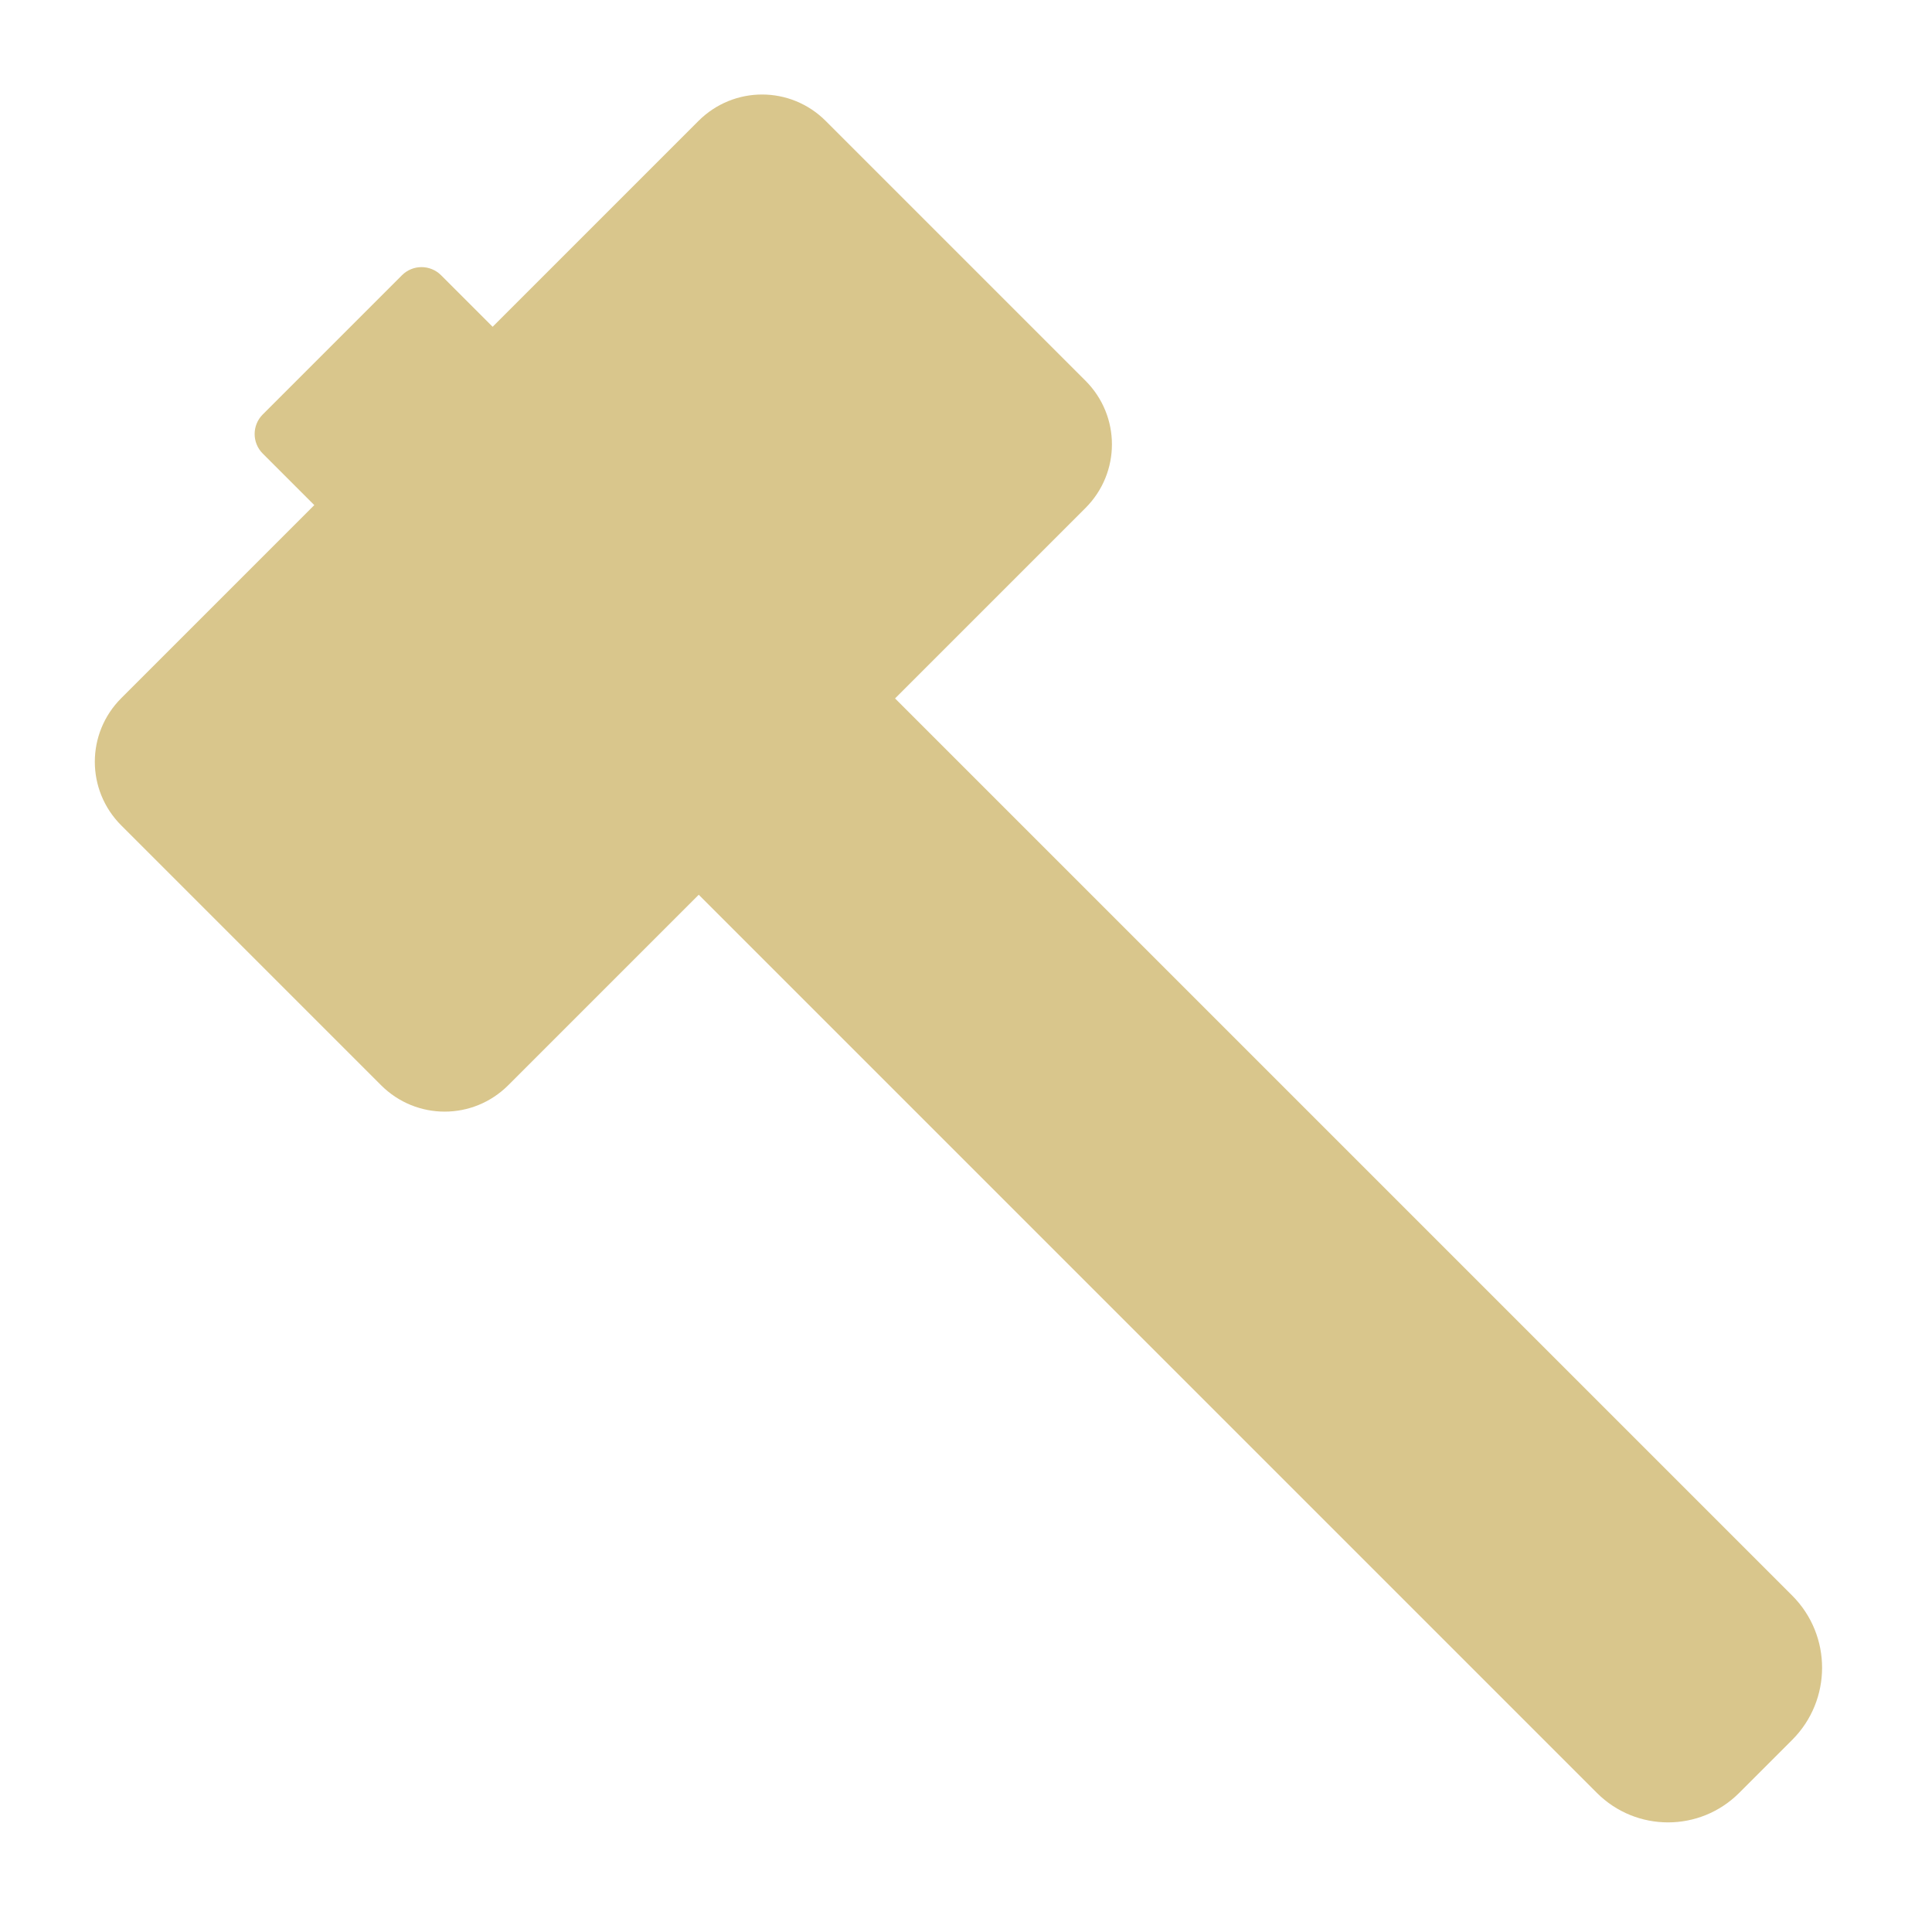 <?xml version="1.0" encoding="UTF-8" standalone="no"?>
<!-- Created with Inkscape (http://www.inkscape.org/) -->

<svg
   width="512"
   height="512"
   viewBox="0 0 512 512"
   version="1.1"
   id="svg1"
   inkscape:version="1.3.2 (091e20e, 2023-11-25, custom)"
   sodipodi:docname="KWD_ABB_KIT_PowerCheatMenu_Normal_P.svg"
   xmlns:inkscape="http://www.inkscape.org/namespaces/inkscape"
   xmlns:sodipodi="http://sodipodi.sourceforge.net/DTD/sodipodi-0.dtd"
   xmlns="http://www.w3.org/2000/svg"
   xmlns:svg="http://www.w3.org/2000/svg">
  <sodipodi:namedview
     id="namedview1"
     pagecolor="#ffffff"
     bordercolor="#000000"
     borderopacity="0.25"
     inkscape:showpageshadow="2"
     inkscape:pageopacity="0.0"
     inkscape:pagecheckerboard="0"
     inkscape:deskcolor="#d1d1d1"
     inkscape:document-units="px"
     inkscape:zoom="1.1131408"
     inkscape:cx="177.87507"
     inkscape:cy="207.07174"
     inkscape:window-width="1920"
     inkscape:window-height="1009"
     inkscape:window-x="1042"
     inkscape:window-y="235"
     inkscape:window-maximized="1"
     inkscape:current-layer="svg1" />
  <defs
     id="defs1" />
  <path
     id="rect1-8"
     style="fill:#d9c68c;fill-rule:evenodd;stroke-width:2.344;fill-opacity:1"
     d="m 69.635,109.83 c -2.874,2.874 -2.874,7.502 0,10.376 l 13.656,13.656 -51.157,51.157 c -9.34,9.34 -9.34,24.383 3e-6,33.723 l 68.845,68.845 c 9.34,9.34 24.383,9.34 33.723,-4e-5 l 50.47,-50.47 238.029,238.029 c 10.408,10.408 27.282,10.408 37.689,-4e-5 l 14.061,-14.061 c 10.56,-10.56 10.56,-27.682 -10e-6,-38.242 L 237.198,185.091 287.668,134.621 c 9.34,-9.34 9.34,-24.383 -3e-5,-33.723 L 218.823,32.053 c -9.34,-9.34 -24.383,-9.34 -33.723,1.2e-5 l -54.548,54.548 -13.656,-13.656 c -2.874,-2.874 -7.502,-2.874 -10.376,3.5e-5 z"
     sodipodi:nodetypes="sscsssscsssscsssscsss" />
</svg>
